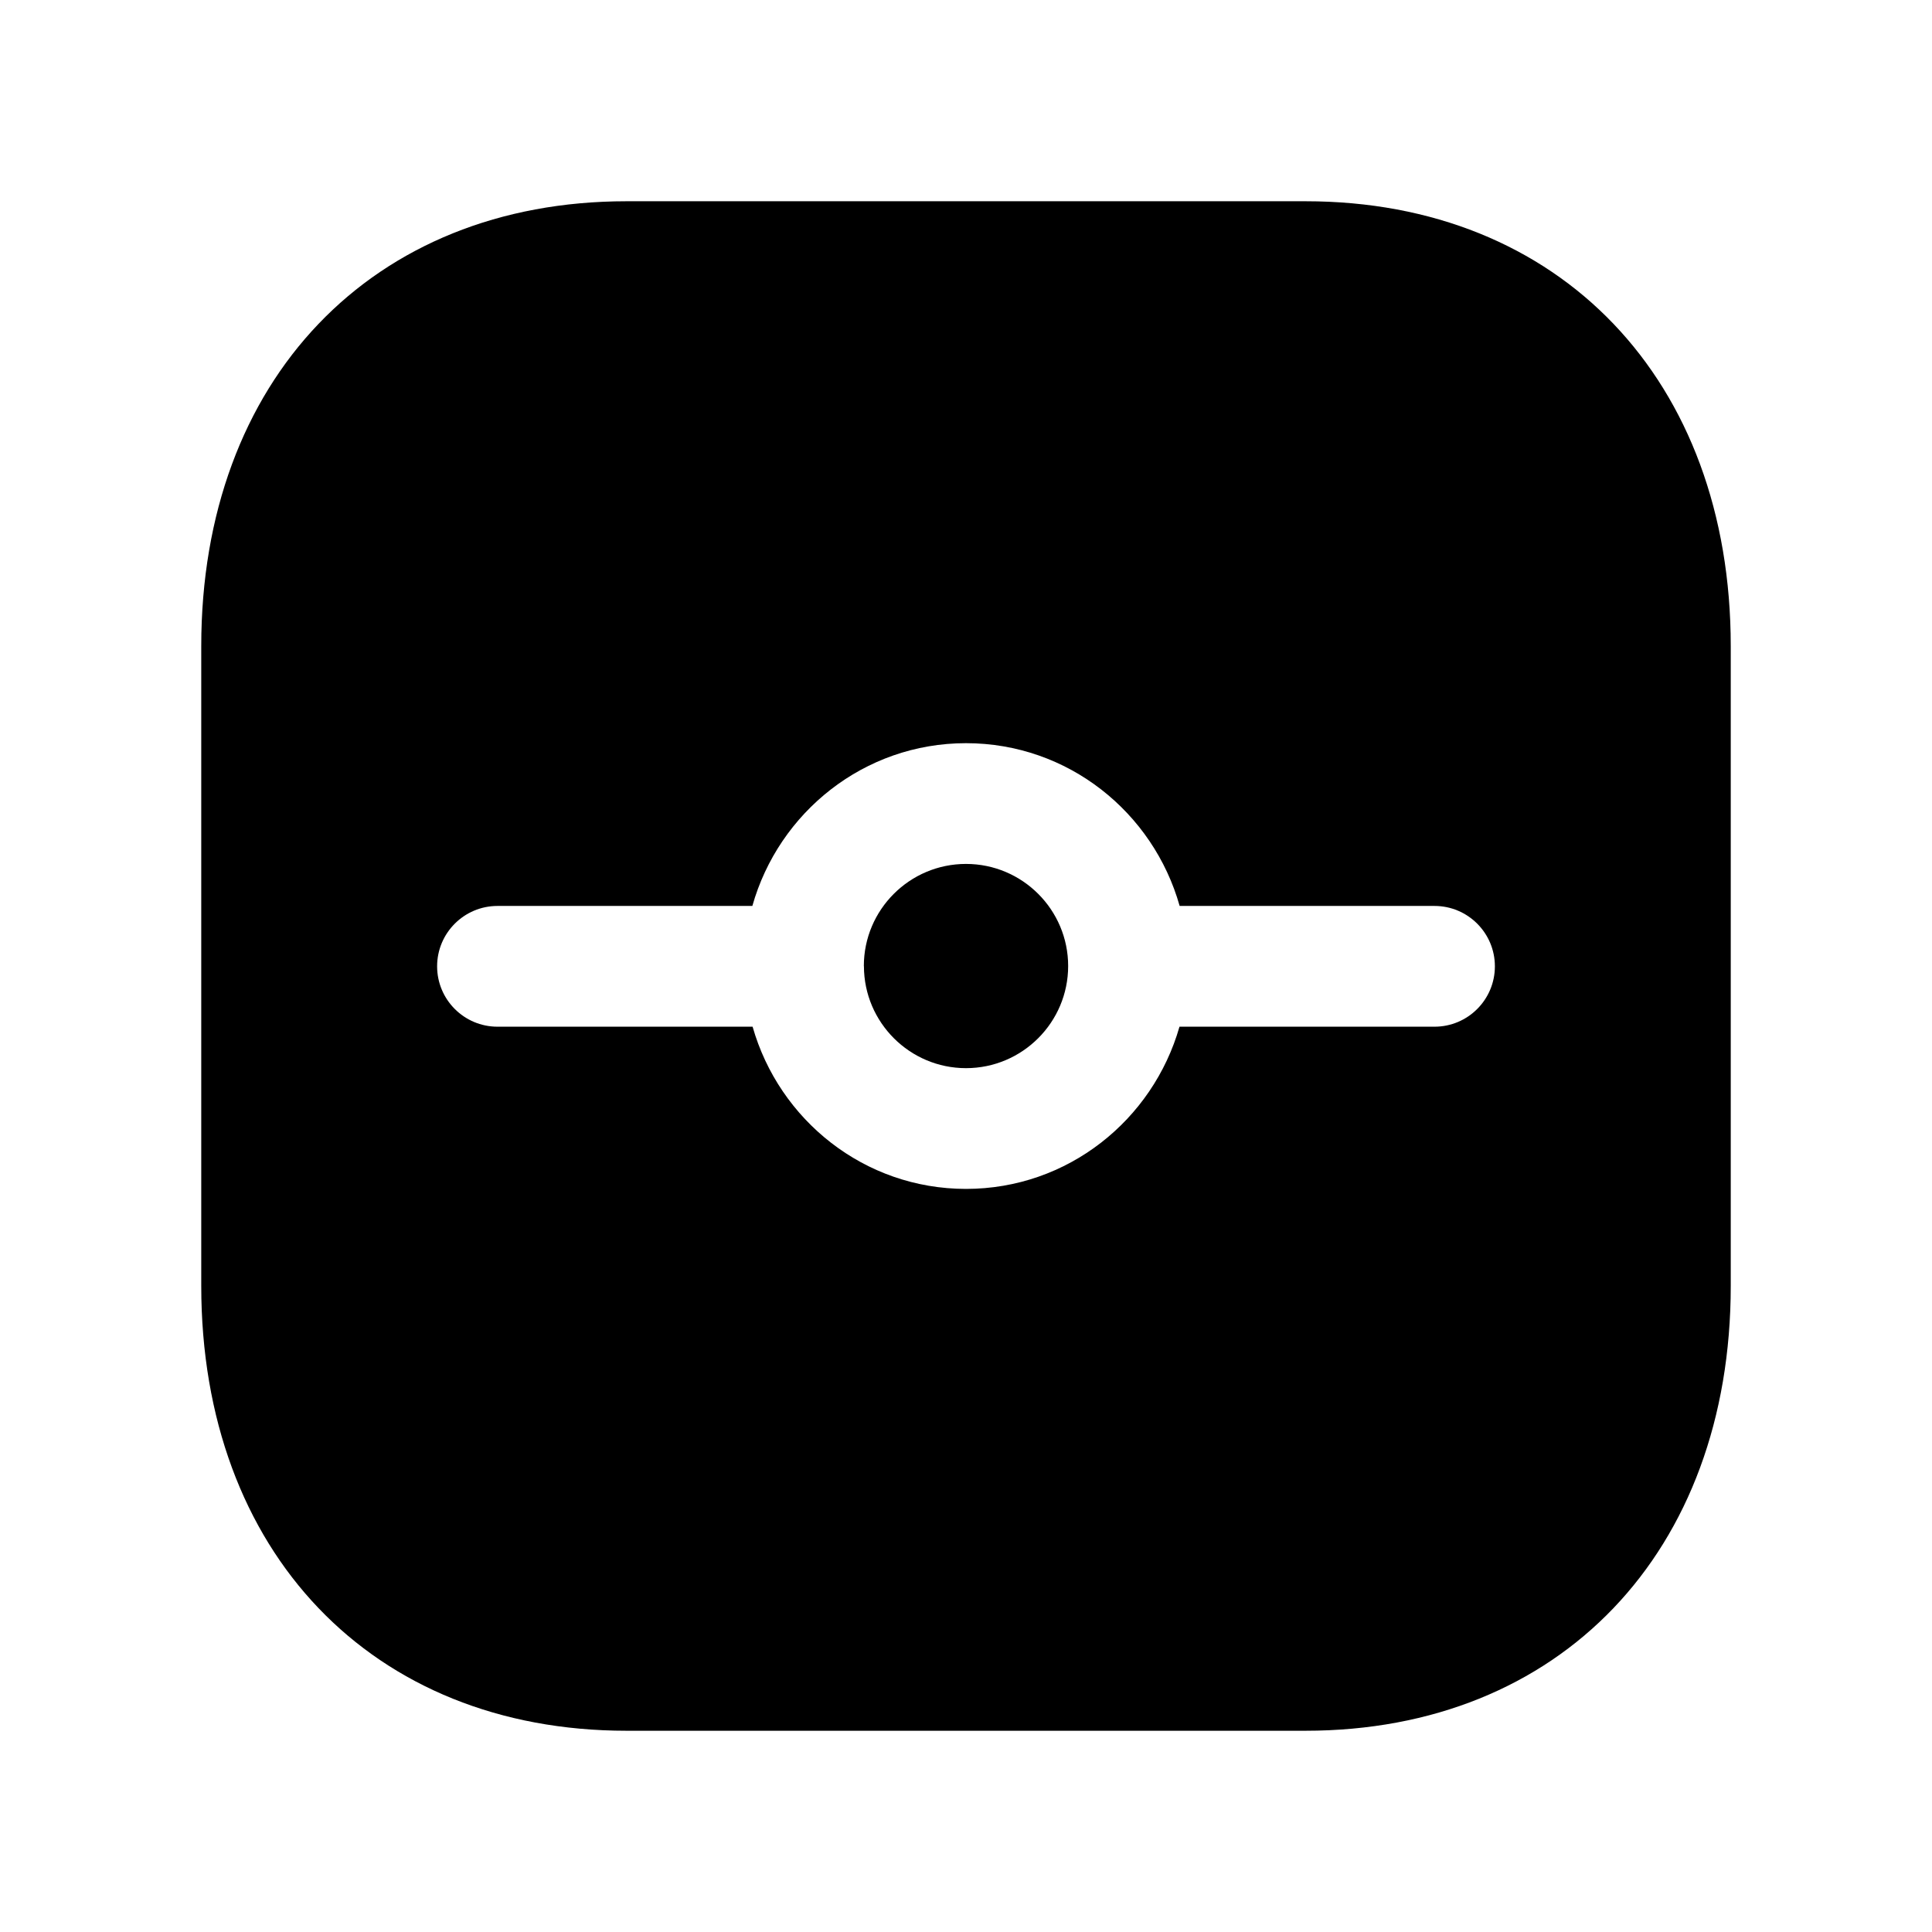<svg width="24" height="24" viewBox="0 0 24 24" fill="none" xmlns="http://www.w3.org/2000/svg">
<path fill-rule="evenodd" clip-rule="evenodd" d="M17.82 12.754H14.652C14.321 13.913 13.264 14.769 12 14.769C10.736 14.769 9.679 13.913 9.349 12.754H6.18C5.766 12.754 5.43 12.418 5.43 12.004C5.43 11.59 5.766 11.254 6.18 11.254H9.346C9.674 10.091 10.734 9.232 12 9.232C13.267 9.232 14.326 10.091 14.654 11.254H17.82C18.234 11.254 18.57 11.59 18.57 12.004C18.57 12.418 18.234 12.754 17.82 12.754ZM16.218 2.5H7.783C4.623 2.5 2.5 4.721 2.5 8.026V15.974C2.5 19.279 4.623 21.5 7.783 21.5H16.217C19.377 21.5 21.5 19.279 21.5 15.974V8.026C21.5 4.721 19.378 2.5 16.218 2.5Z" fill="black"/>
<path fill-rule="evenodd" clip-rule="evenodd" d="M12 10.732C11.3 10.732 10.731 11.301 10.731 12L10.732 12.004C10.734 12.702 11.302 13.269 12 13.269C12.7 13.269 13.269 12.7 13.269 12C13.269 11.301 12.7 10.732 12 10.732Z" fill="black"/>
</svg>